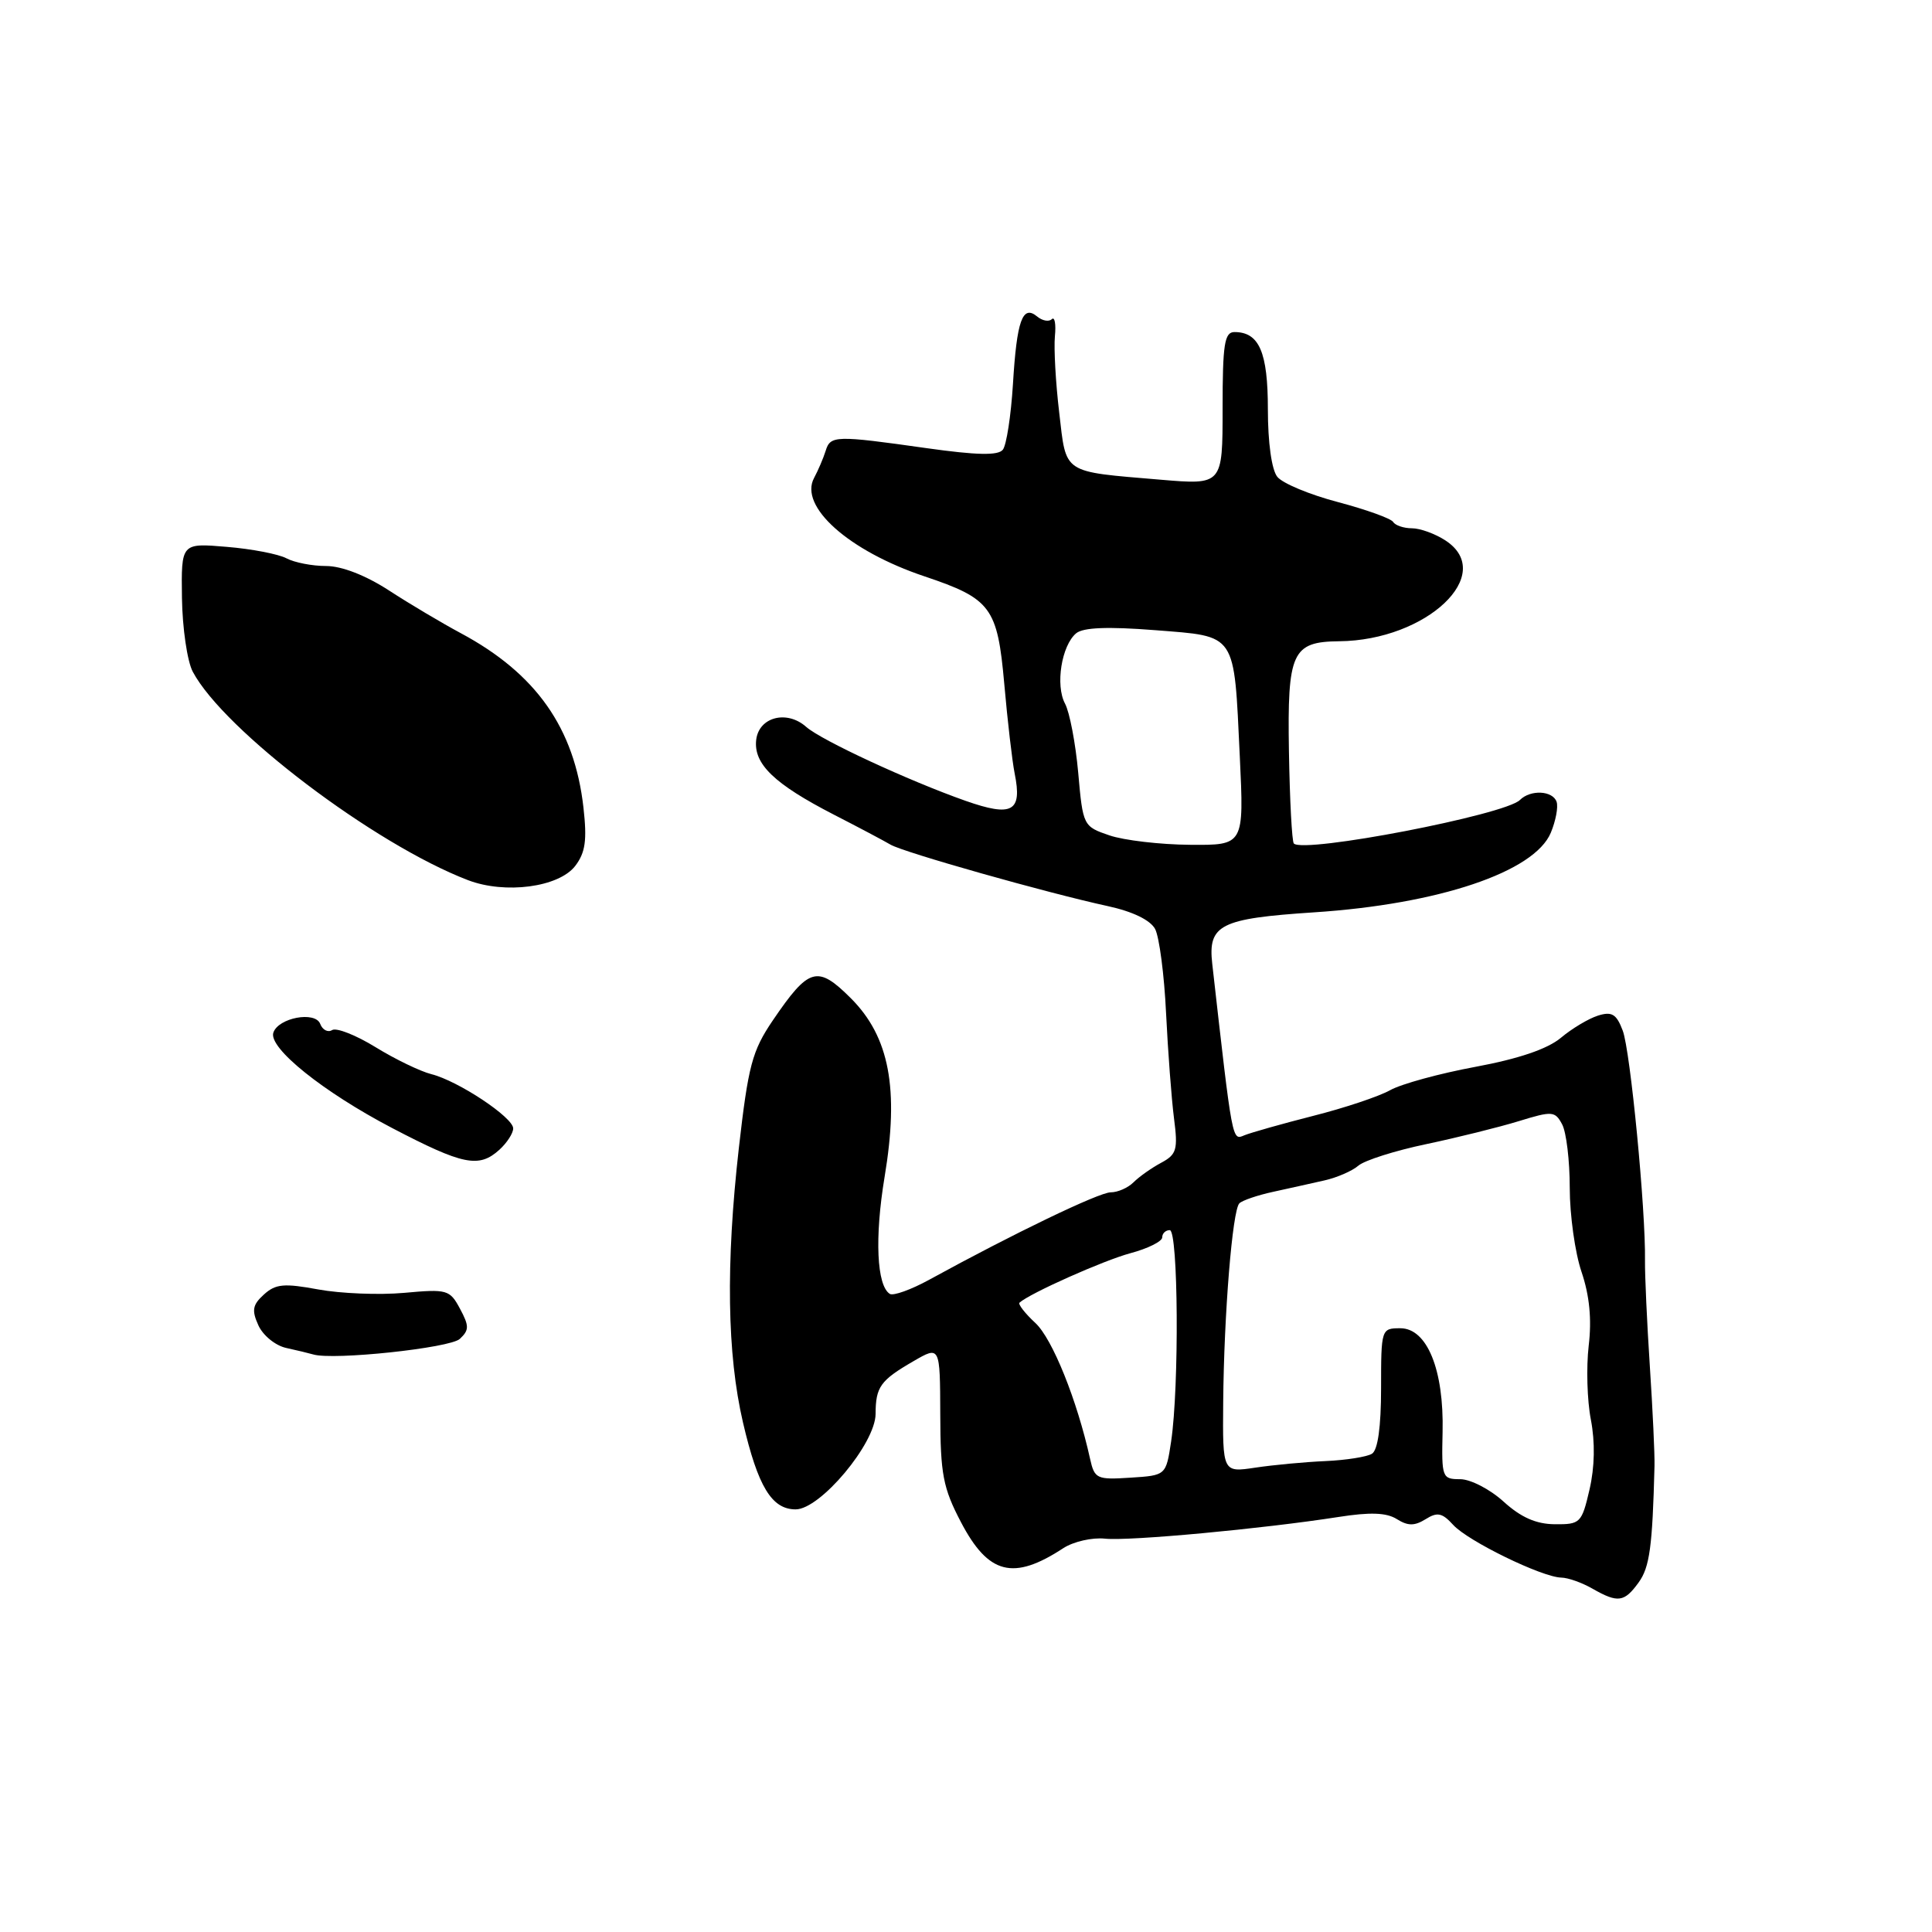 <?xml version="1.0" encoding="UTF-8" standalone="no"?>
<!DOCTYPE svg PUBLIC "-//W3C//DTD SVG 1.1//EN" "http://www.w3.org/Graphics/SVG/1.1/DTD/svg11.dtd" >
<svg xmlns="http://www.w3.org/2000/svg" xmlns:xlink="http://www.w3.org/1999/xlink" version="1.1" viewBox="0 0 256 256">
 <g >
 <path fill="currentColor"
d=" M 217.13 209.68 C 218.59 207.67 218.96 204.93 219.23 194.25 C 219.27 192.74 218.99 186.78 218.61 181.00 C 218.23 175.22 217.95 168.96 217.97 167.08 C 218.08 160.38 216.03 139.20 215.02 136.56 C 214.19 134.36 213.58 134.00 211.75 134.57 C 210.51 134.96 208.29 136.28 206.82 137.52 C 205.04 139.00 201.22 140.30 195.51 141.36 C 190.76 142.24 185.67 143.63 184.19 144.46 C 182.71 145.29 178.12 146.82 174.00 147.86 C 169.88 148.91 165.78 150.07 164.89 150.43 C 163.25 151.12 163.33 151.58 160.63 127.72 C 160.04 122.53 161.67 121.71 174.12 120.89 C 190.63 119.81 203.32 115.54 205.49 110.34 C 206.14 108.78 206.49 106.94 206.26 106.25 C 205.75 104.75 202.80 104.60 201.40 106.00 C 199.42 107.98 172.77 113.11 171.44 111.77 C 171.19 111.52 170.90 106.02 170.79 99.54 C 170.57 86.43 171.21 85.03 177.44 84.97 C 189.05 84.86 198.33 76.07 191.54 71.62 C 190.18 70.73 188.18 70.00 187.09 70.00 C 186.01 70.00 184.88 69.62 184.60 69.16 C 184.31 68.70 181.02 67.52 177.29 66.53 C 173.56 65.55 169.94 64.05 169.25 63.18 C 168.50 62.25 168.00 58.64 168.00 54.24 C 168.00 46.65 166.85 44.00 163.57 44.00 C 162.25 44.00 162.00 45.59 162.00 54.13 C 162.00 64.26 162.00 64.26 153.75 63.56 C 140.65 62.45 141.31 62.89 140.35 54.66 C 139.88 50.72 139.63 46.17 139.78 44.55 C 139.94 42.93 139.75 41.92 139.37 42.29 C 138.99 42.67 138.12 42.51 137.43 41.94 C 135.49 40.33 134.73 42.45 134.22 50.91 C 133.96 55.09 133.36 58.99 132.88 59.59 C 132.26 60.38 129.43 60.32 122.76 59.38 C 110.67 57.67 110.03 57.69 109.40 59.75 C 109.10 60.71 108.41 62.32 107.87 63.33 C 105.84 67.10 112.45 73.00 122.50 76.37 C 131.32 79.33 132.17 80.48 133.07 90.61 C 133.50 95.50 134.12 100.85 134.45 102.50 C 135.47 107.56 134.14 108.29 127.93 106.11 C 120.39 103.45 108.83 98.09 106.83 96.32 C 104.27 94.04 100.56 95.00 100.20 98.03 C 99.83 101.23 102.59 103.88 110.50 107.95 C 113.80 109.64 117.17 111.43 118.00 111.92 C 119.69 112.93 138.74 118.32 146.77 120.06 C 150.09 120.78 152.42 121.91 153.06 123.10 C 153.61 124.15 154.27 129.16 154.51 134.25 C 154.76 139.34 155.23 145.60 155.56 148.17 C 156.10 152.34 155.92 152.97 153.85 154.08 C 152.58 154.76 150.94 155.92 150.20 156.66 C 149.46 157.40 148.10 157.99 147.18 157.99 C 145.65 157.98 134.25 163.47 123.13 169.57 C 120.72 170.89 118.38 171.73 117.91 171.45 C 116.17 170.37 115.88 163.99 117.21 155.97 C 119.16 144.28 117.86 137.39 112.74 132.27 C 108.31 127.85 107.19 128.17 102.40 135.21 C 99.66 139.25 99.15 141.18 97.90 152.13 C 96.16 167.53 96.34 179.43 98.45 188.49 C 100.43 196.99 102.26 200.00 105.43 200.00 C 108.69 200.00 115.99 191.28 116.02 187.36 C 116.03 183.76 116.66 182.90 121.03 180.37 C 124.56 178.32 124.56 178.32 124.59 187.41 C 124.61 195.33 124.96 197.17 127.33 201.69 C 130.97 208.64 134.27 209.48 140.91 205.13 C 142.24 204.27 144.72 203.70 146.41 203.88 C 149.64 204.22 167.33 202.57 177.34 201.01 C 181.54 200.35 183.71 200.42 185.09 201.29 C 186.56 202.21 187.43 202.21 188.90 201.30 C 190.46 200.32 191.10 200.46 192.55 202.05 C 194.48 204.19 204.30 208.98 206.87 209.04 C 207.77 209.05 209.62 209.71 211.00 210.50 C 214.38 212.43 215.22 212.32 217.13 209.68 Z  M 60.93 177.41 C 62.18 176.24 62.18 175.70 60.95 173.41 C 59.60 170.89 59.25 170.79 53.55 171.31 C 50.25 171.61 45.14 171.40 42.18 170.86 C 37.64 170.02 36.52 170.12 34.97 171.53 C 33.46 172.90 33.33 173.62 34.24 175.62 C 34.85 176.96 36.50 178.30 37.92 178.61 C 39.34 178.92 40.95 179.31 41.50 179.47 C 44.16 180.27 59.64 178.62 60.93 177.41 Z  M 66.17 152.35 C 67.18 151.43 68.00 150.16 68.00 149.52 C 68.00 148.06 60.69 143.21 57.15 142.33 C 55.69 141.96 52.37 140.36 49.77 138.76 C 47.17 137.16 44.58 136.14 44.01 136.49 C 43.45 136.84 42.73 136.47 42.43 135.67 C 41.76 133.94 36.88 134.86 36.22 136.83 C 35.55 138.85 42.82 144.69 51.94 149.46 C 61.36 154.38 63.45 154.81 66.17 152.35 Z  M 76.22 114.74 C 77.57 112.97 77.80 111.34 77.31 107.00 C 76.12 96.46 71.03 89.24 61.04 83.89 C 58.58 82.57 54.31 80.04 51.56 78.25 C 48.45 76.23 45.28 75.00 43.21 75.00 C 41.37 75.00 39.01 74.54 37.96 73.98 C 36.91 73.42 33.34 72.73 30.03 72.46 C 24.01 71.95 24.01 71.95 24.11 79.23 C 24.17 83.23 24.81 87.62 25.54 89.00 C 29.65 96.75 49.59 111.86 62.00 116.62 C 66.93 118.51 74.04 117.57 76.22 114.74 Z  M 199.23 198.97 C 197.44 197.34 194.85 196.00 193.48 196.00 C 191.09 196.00 191.01 195.78 191.15 189.75 C 191.34 181.51 189.10 176.00 185.55 176.00 C 183.03 176.00 183.00 176.09 183.00 183.94 C 183.00 189.07 182.57 192.15 181.79 192.63 C 181.13 193.04 178.36 193.48 175.64 193.60 C 172.91 193.72 168.73 194.11 166.34 194.47 C 162.00 195.12 162.00 195.12 162.08 185.81 C 162.18 174.14 163.30 160.37 164.22 159.45 C 164.61 159.06 166.63 158.37 168.71 157.92 C 170.79 157.46 173.85 156.79 175.50 156.41 C 177.15 156.04 179.18 155.16 180.00 154.45 C 180.82 153.75 184.88 152.46 189.00 151.60 C 193.12 150.73 198.63 149.36 201.24 148.56 C 205.69 147.19 206.05 147.22 206.99 148.98 C 207.55 150.02 208.00 153.81 208.00 157.40 C 208.00 160.99 208.70 166.00 209.56 168.53 C 210.62 171.66 210.93 174.81 210.51 178.32 C 210.18 181.17 210.30 185.58 210.80 188.12 C 211.37 191.10 211.31 194.39 210.62 197.37 C 209.59 201.81 209.40 202.00 206.02 201.97 C 203.54 201.95 201.53 201.06 199.23 198.97 Z  M 144.44 193.30 C 142.72 185.52 139.45 177.40 137.20 175.31 C 135.82 174.03 134.87 172.81 135.09 172.61 C 136.45 171.37 146.21 167.02 149.77 166.06 C 152.10 165.44 154.00 164.49 154.00 163.96 C 154.00 163.43 154.45 163.00 155.00 163.00 C 156.13 163.00 156.26 183.78 155.18 191.00 C 154.50 195.50 154.50 195.50 149.78 195.80 C 145.33 196.09 145.03 195.95 144.44 193.30 Z  M 147.00 110.69 C 143.54 109.51 143.49 109.42 142.87 102.40 C 142.52 98.49 141.73 94.37 141.12 93.23 C 139.82 90.80 140.66 85.53 142.60 83.91 C 143.54 83.14 146.78 83.01 153.05 83.50 C 163.96 84.37 163.49 83.67 164.28 100.25 C 164.84 112.00 164.84 112.00 157.67 111.94 C 153.73 111.91 148.93 111.35 147.00 110.69 Z "/>
</g>
</svg>